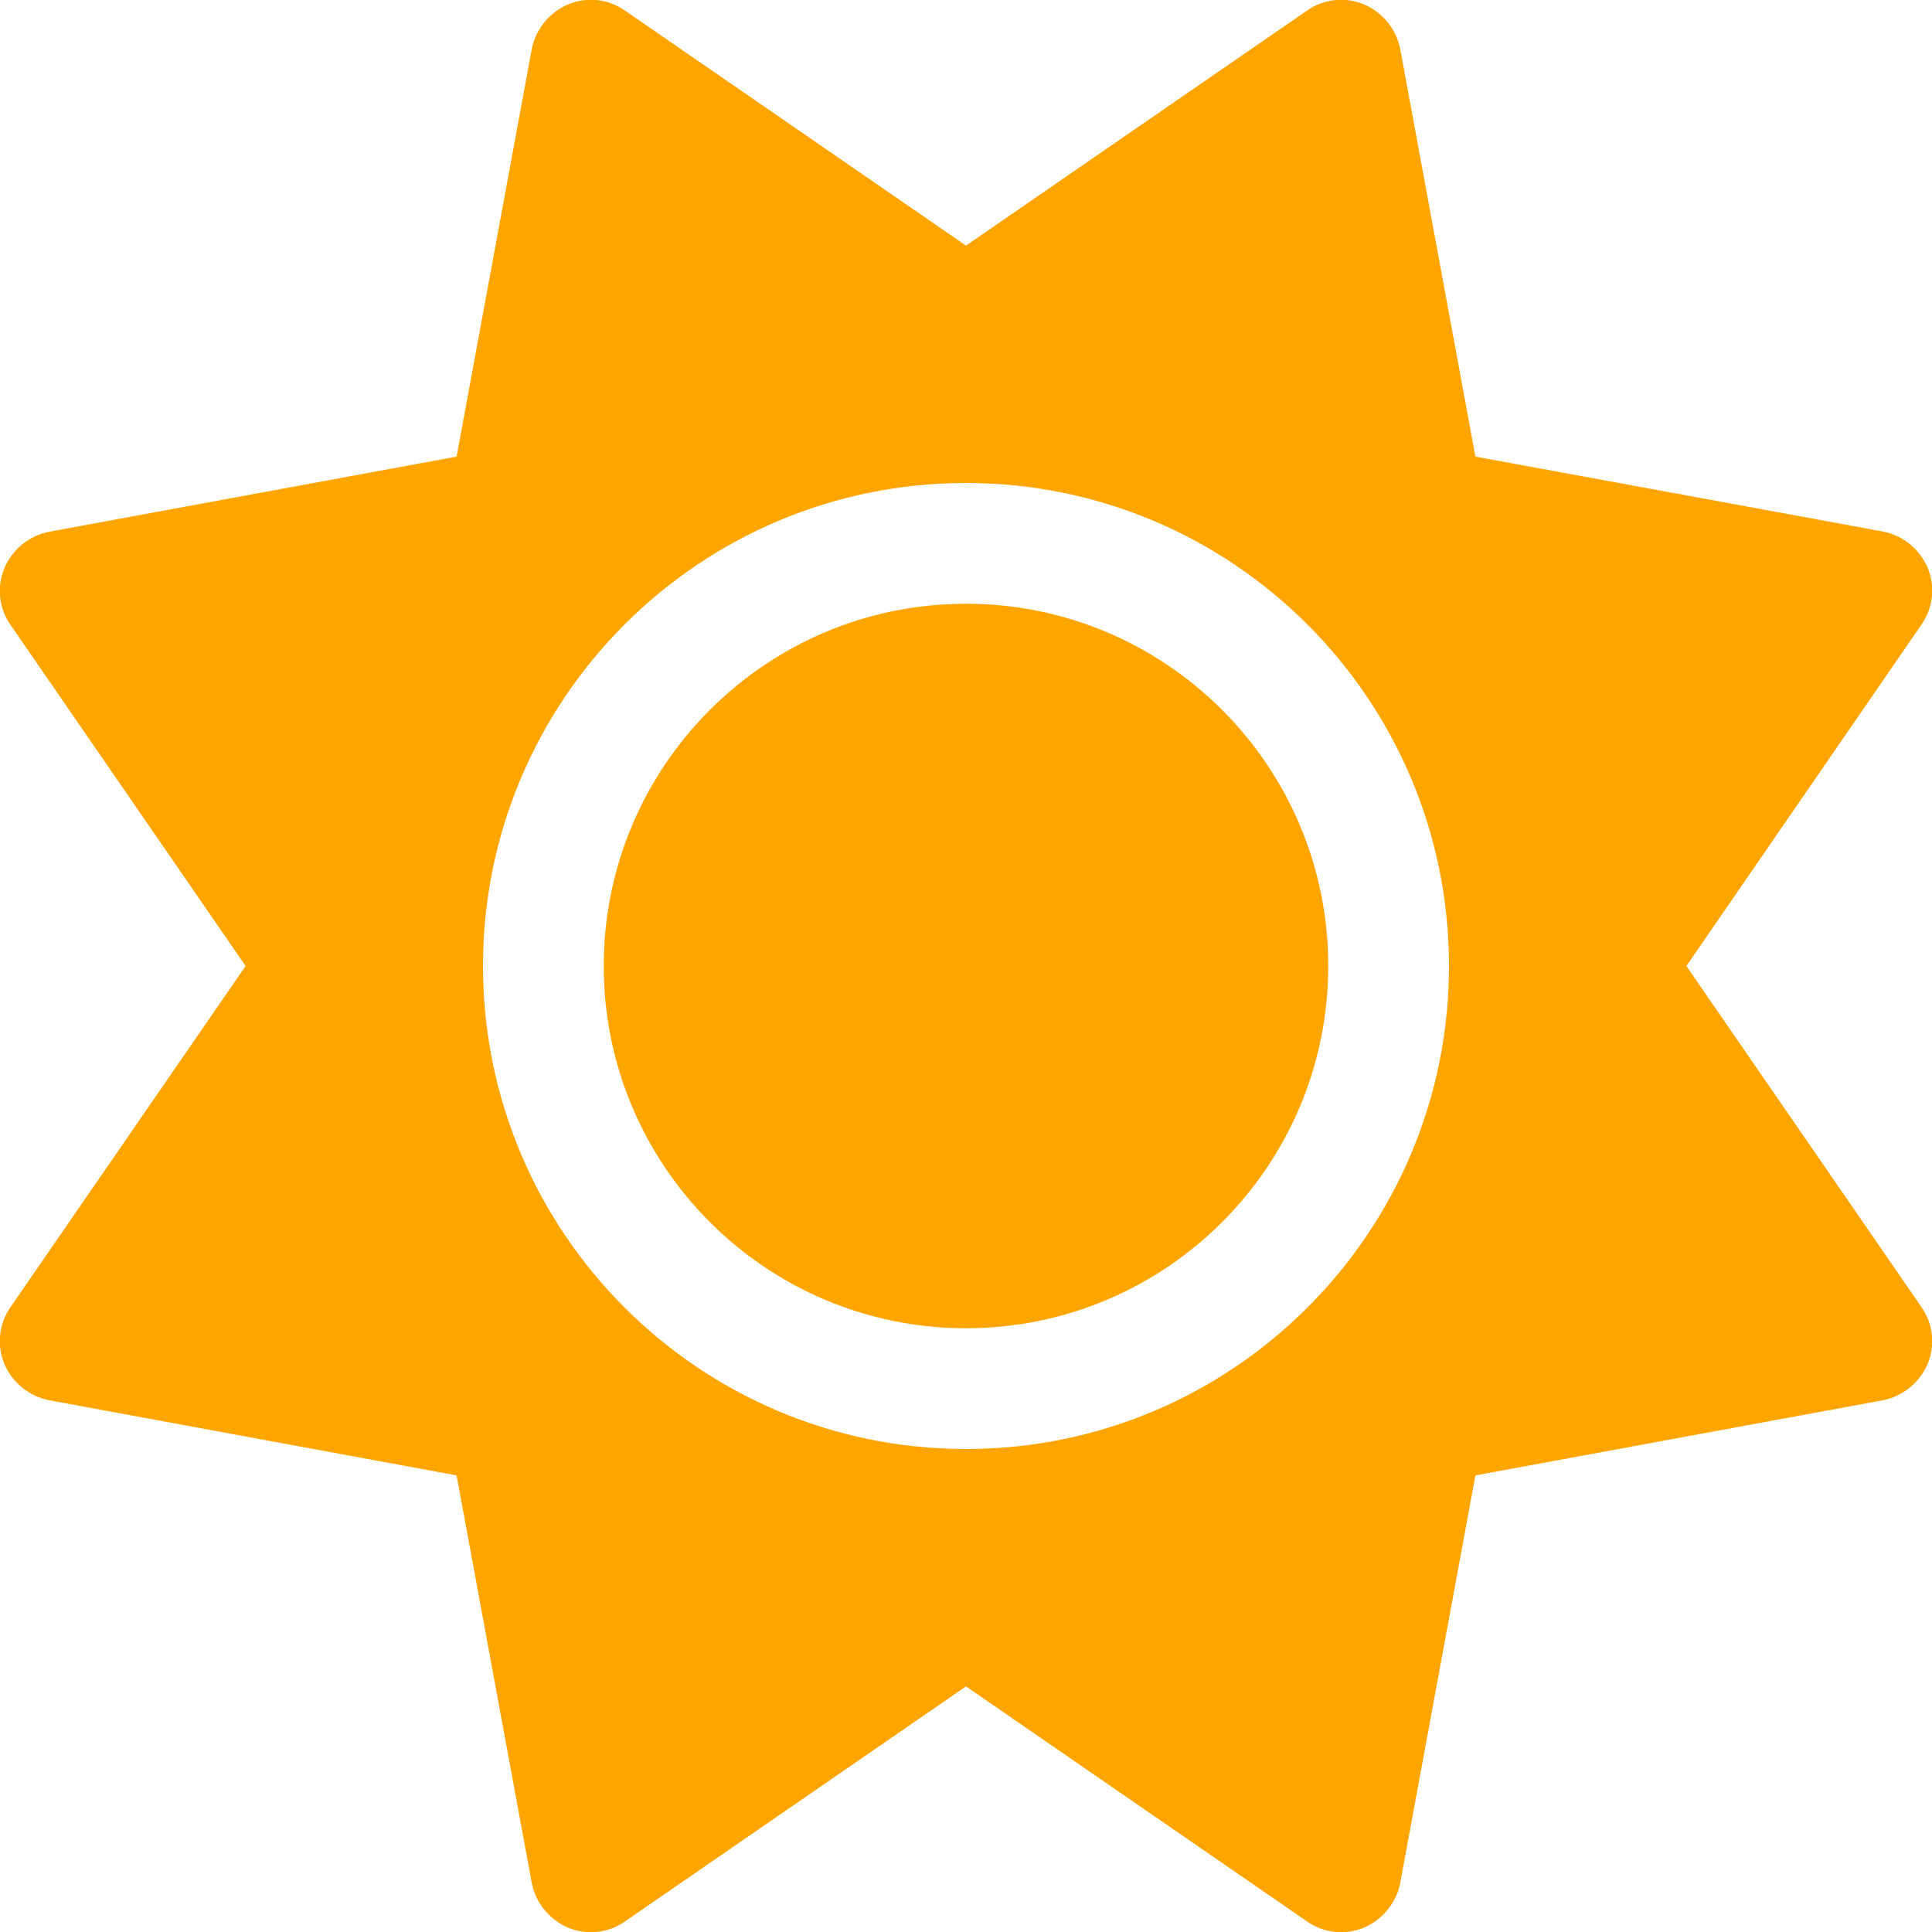 <?xml version="1.0" encoding="UTF-8"?>
<svg xmlns="http://www.w3.org/2000/svg" xmlns:xlink="http://www.w3.org/1999/xlink" width="24px" height="24px" viewBox="0 0 24 24" version="1.1">
<g id="surface1">
<path style=" stroke:none;fill:orange;fill-opacity:1;" d="M 16.945 0.055 C 17.18 0.156 17.348 0.367 17.395 0.613 L 18.328 5.672 L 23.387 6.602 C 23.633 6.648 23.844 6.816 23.945 7.051 C 24.043 7.285 24.016 7.551 23.867 7.762 L 20.949 12 L 23.867 16.234 C 24.016 16.445 24.043 16.711 23.945 16.945 C 23.844 17.18 23.633 17.348 23.387 17.395 L 18.328 18.328 L 17.395 23.387 C 17.348 23.633 17.18 23.844 16.945 23.945 C 16.711 24.043 16.445 24.016 16.234 23.867 L 12 20.949 L 7.766 23.867 C 7.555 24.016 7.289 24.043 7.055 23.945 C 6.82 23.844 6.652 23.633 6.605 23.387 L 5.672 18.328 L 0.613 17.395 C 0.367 17.348 0.156 17.18 0.055 16.945 C -0.043 16.711 -0.016 16.445 0.133 16.234 L 3.051 12 L 0.133 7.766 C -0.016 7.555 -0.043 7.289 0.055 7.055 C 0.156 6.82 0.367 6.652 0.613 6.605 L 5.672 5.672 L 6.605 0.613 C 6.652 0.367 6.82 0.156 7.055 0.055 C 7.289 -0.043 7.555 -0.016 7.766 0.133 L 12 3.051 L 16.234 0.133 C 16.445 -0.016 16.711 -0.043 16.945 0.055 Z M 7.5 12 C 7.5 9.516 9.516 7.5 12 7.5 C 14.484 7.5 16.5 9.516 16.5 12 C 16.5 14.484 14.484 16.5 12 16.5 C 9.516 16.5 7.5 14.484 7.5 12 Z M 18 12 C 18 8.688 15.312 6 12 6 C 8.688 6 6 8.688 6 12 C 6 15.312 8.688 18 12 18 C 15.312 18 18 15.312 18 12 Z M 18 12 "/>
</g>
</svg>
